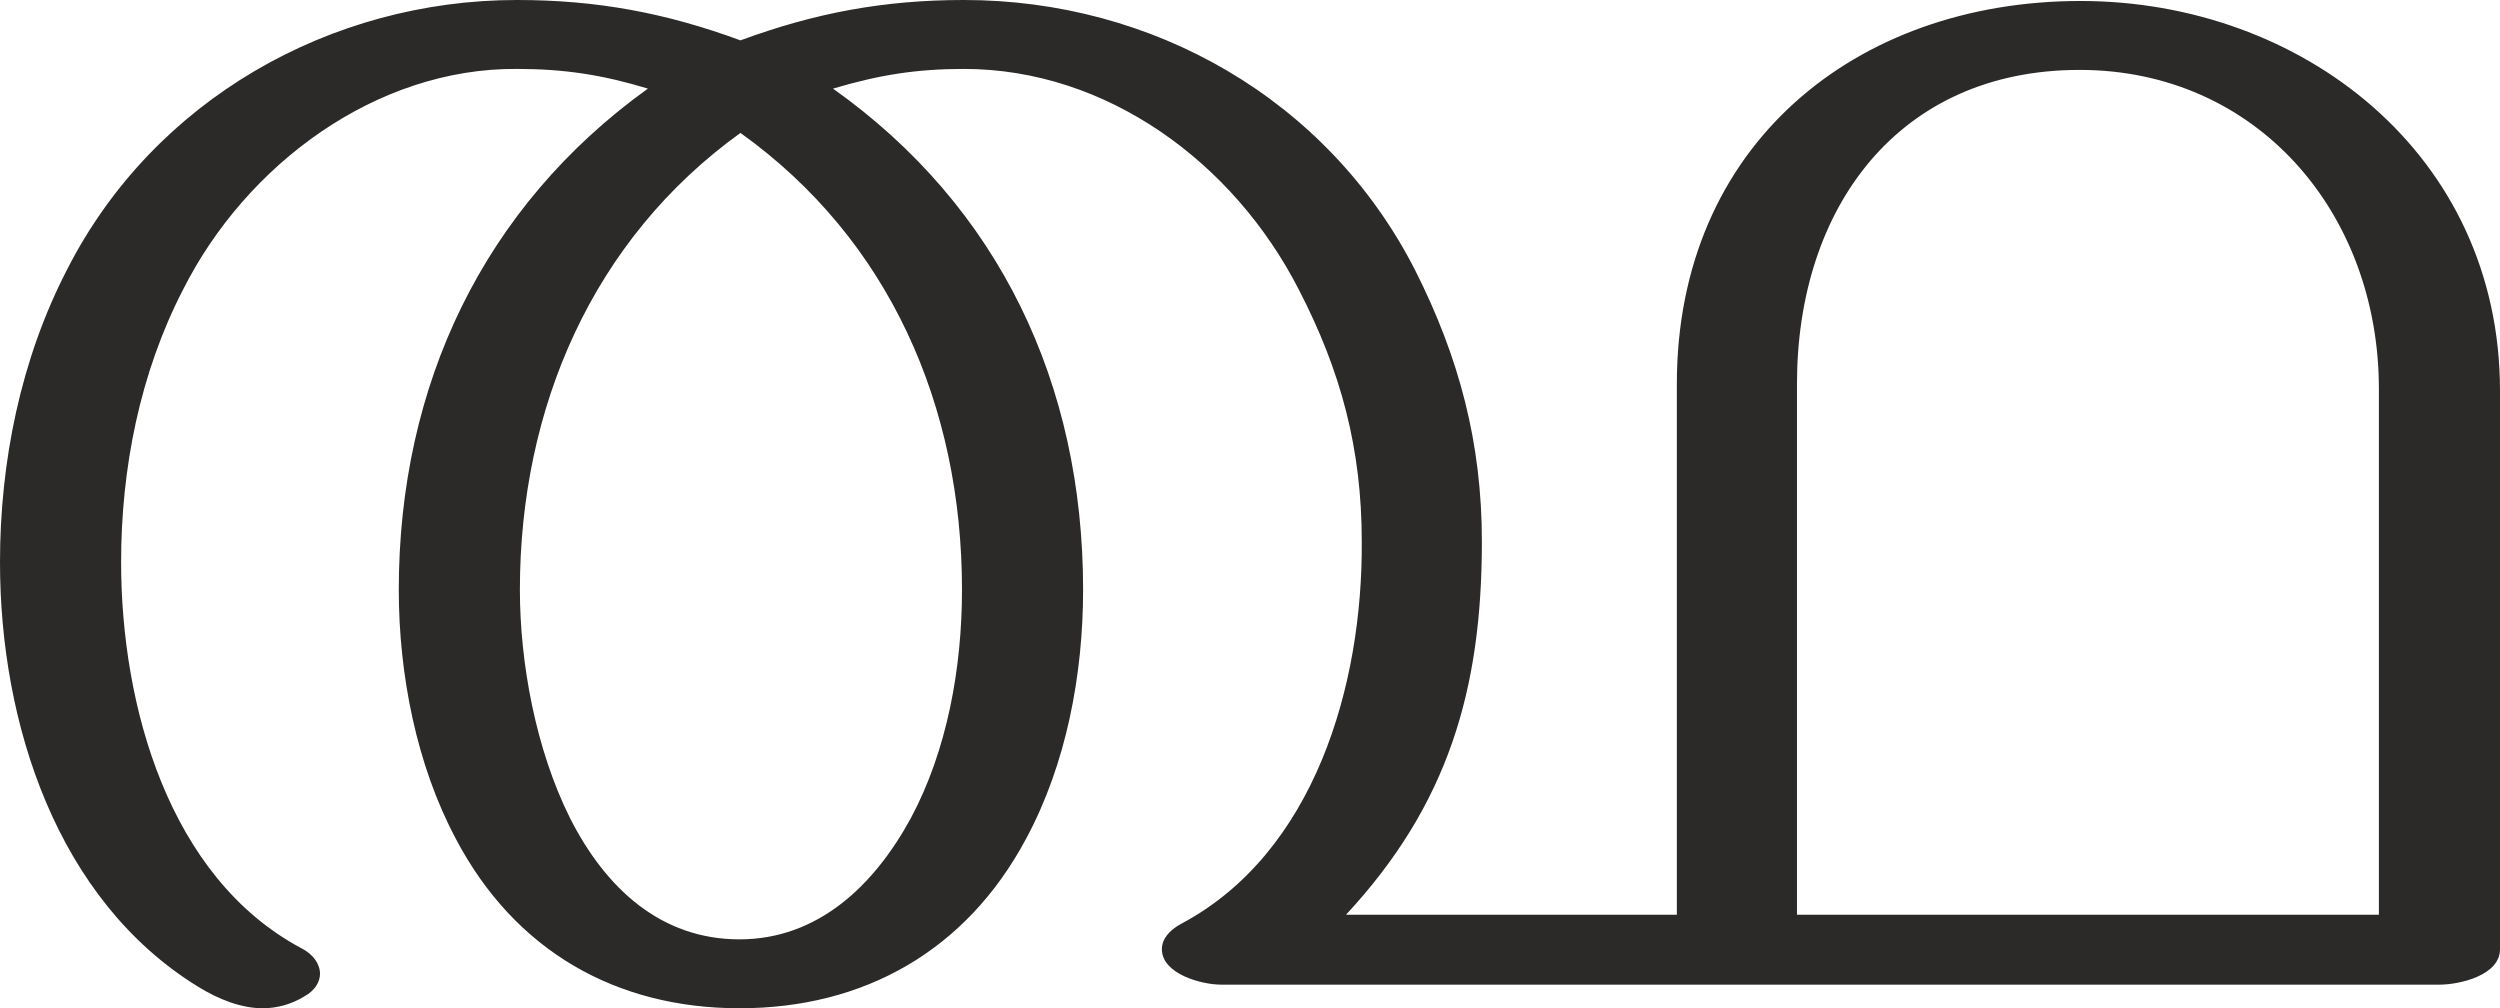 <?xml version="1.0" encoding="UTF-8"?>
<!DOCTYPE svg PUBLIC "-//W3C//DTD SVG 1.1//EN" "http://www.w3.org/Graphics/SVG/1.1/DTD/svg11.dtd">
<!-- Creator: CorelDRAW X8 -->
<svg xmlns="http://www.w3.org/2000/svg" xml:space="preserve" width="2539px" height="1024px" version="1.1" style="shape-rendering:geometricPrecision; text-rendering:geometricPrecision; image-rendering:optimizeQuality; fill-rule:evenodd; clip-rule:evenodd"
viewBox="0 0 2539 1024"
 xmlns:xlink="http://www.w3.org/1999/xlink">
 <defs>
  <style type="text/css">
   <![CDATA[
    .fil0 {fill:#2B2A29;fill-rule:nonzero}
   ]]>
  </style>
 </defs>
 <g id="Layer_x0020_1">
  <path class="fil0" d="M751 1024c126,0 230,-58 291,-172 41,-76 58,-167 58,-253 0,-209 -85,-389 -254,-509 47,-14 85,-20 133,-20 145,0 274,95 340,224 43,83 64,162 64,256 1,146 -48,316 -183,388 -13,7 -20,16 -20,26 0,25 40,36 60,36l1238 0c19,0 61,-9 61,-36l0 -567c0,-241 -202,-396 -426,-396 -228,0 -410,146 -410,389l0 539 -336 0c104,-112 138,-229 138,-379 0,-100 -23,-187 -68,-276 -89,-174 -267,-274 -458,-274 -81,0 -151,13 -227,41 -76,-28 -146,-41 -227,-41 -189,0 -369,101 -457,274 -47,91 -68,195 -68,297 0,164 58,343 201,431 21,13 44,22 66,22 14,0 29,-4 42,-12 11,-6 16,-15 16,-23 0,-10 -7,-20 -19,-26 -135,-72 -183,-247 -183,-392 0,-95 19,-192 63,-277 64,-127 196,-225 339,-224 48,0 87,6 133,20 -167,120 -253,301 -253,509 0,86 18,178 58,253 60,114 163,172 288,172zm1665 -95l-591 0 0 -539c0,-179 103,-319 287,-319 180,0 304,145 304,324l0 534zm-1665 25c-80,0 -136,-52 -172,-123 -35,-70 -51,-158 -51,-232 0,-185 74,-356 224,-464 151,108 225,277 225,464 0,79 -15,163 -52,232 -37,68 -94,123 -174,123z"/>
 </g>
</svg>
